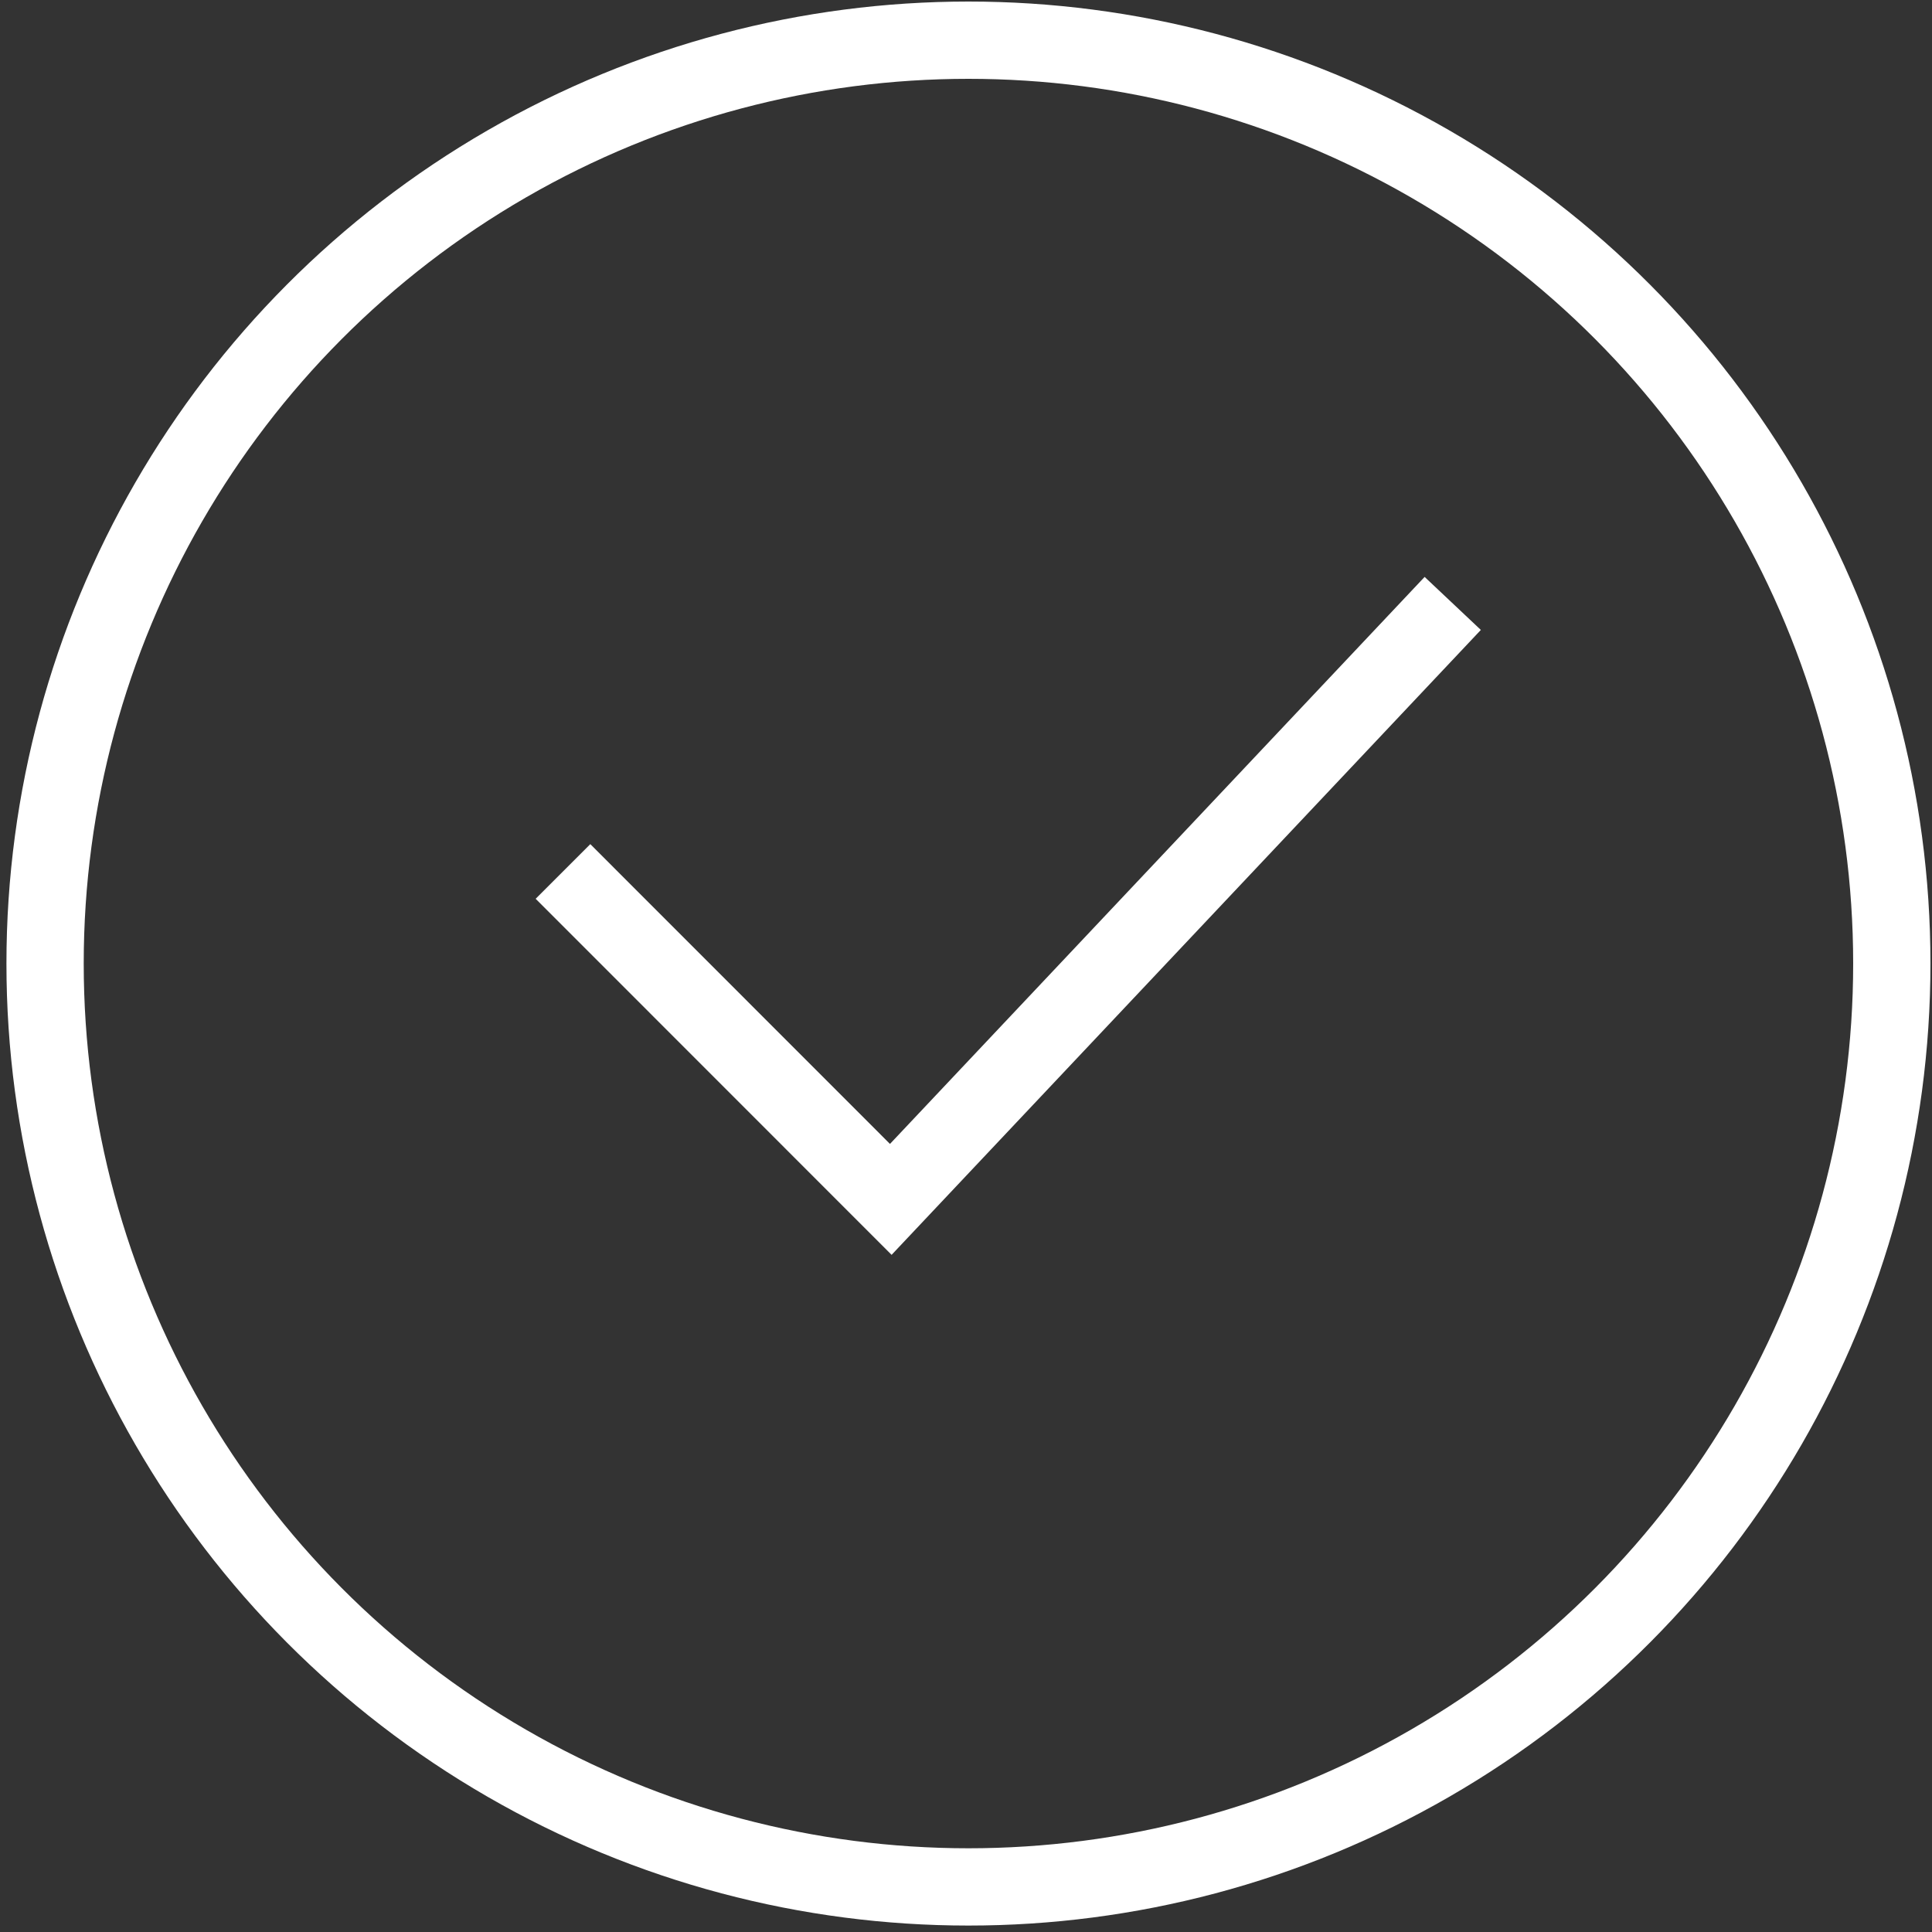 <svg id="Layer_1" data-name="Layer 1" xmlns="http://www.w3.org/2000/svg" viewBox="0 0 150 150"><rect x="0" y="0" width="150" height="150" fill="#333333" stroke="none"/><defs><style>.cls-1{fill:none;stroke:#fff;stroke-miterlimit:10;stroke-width:6px;}</style></defs><title>success</title><polyline class="cls-1" points="43.71 67.66 69.16 93.12 112.79 46.85"/><circle class="cls-1" cx="75.19" cy="74.81" r="71.69"/></svg>